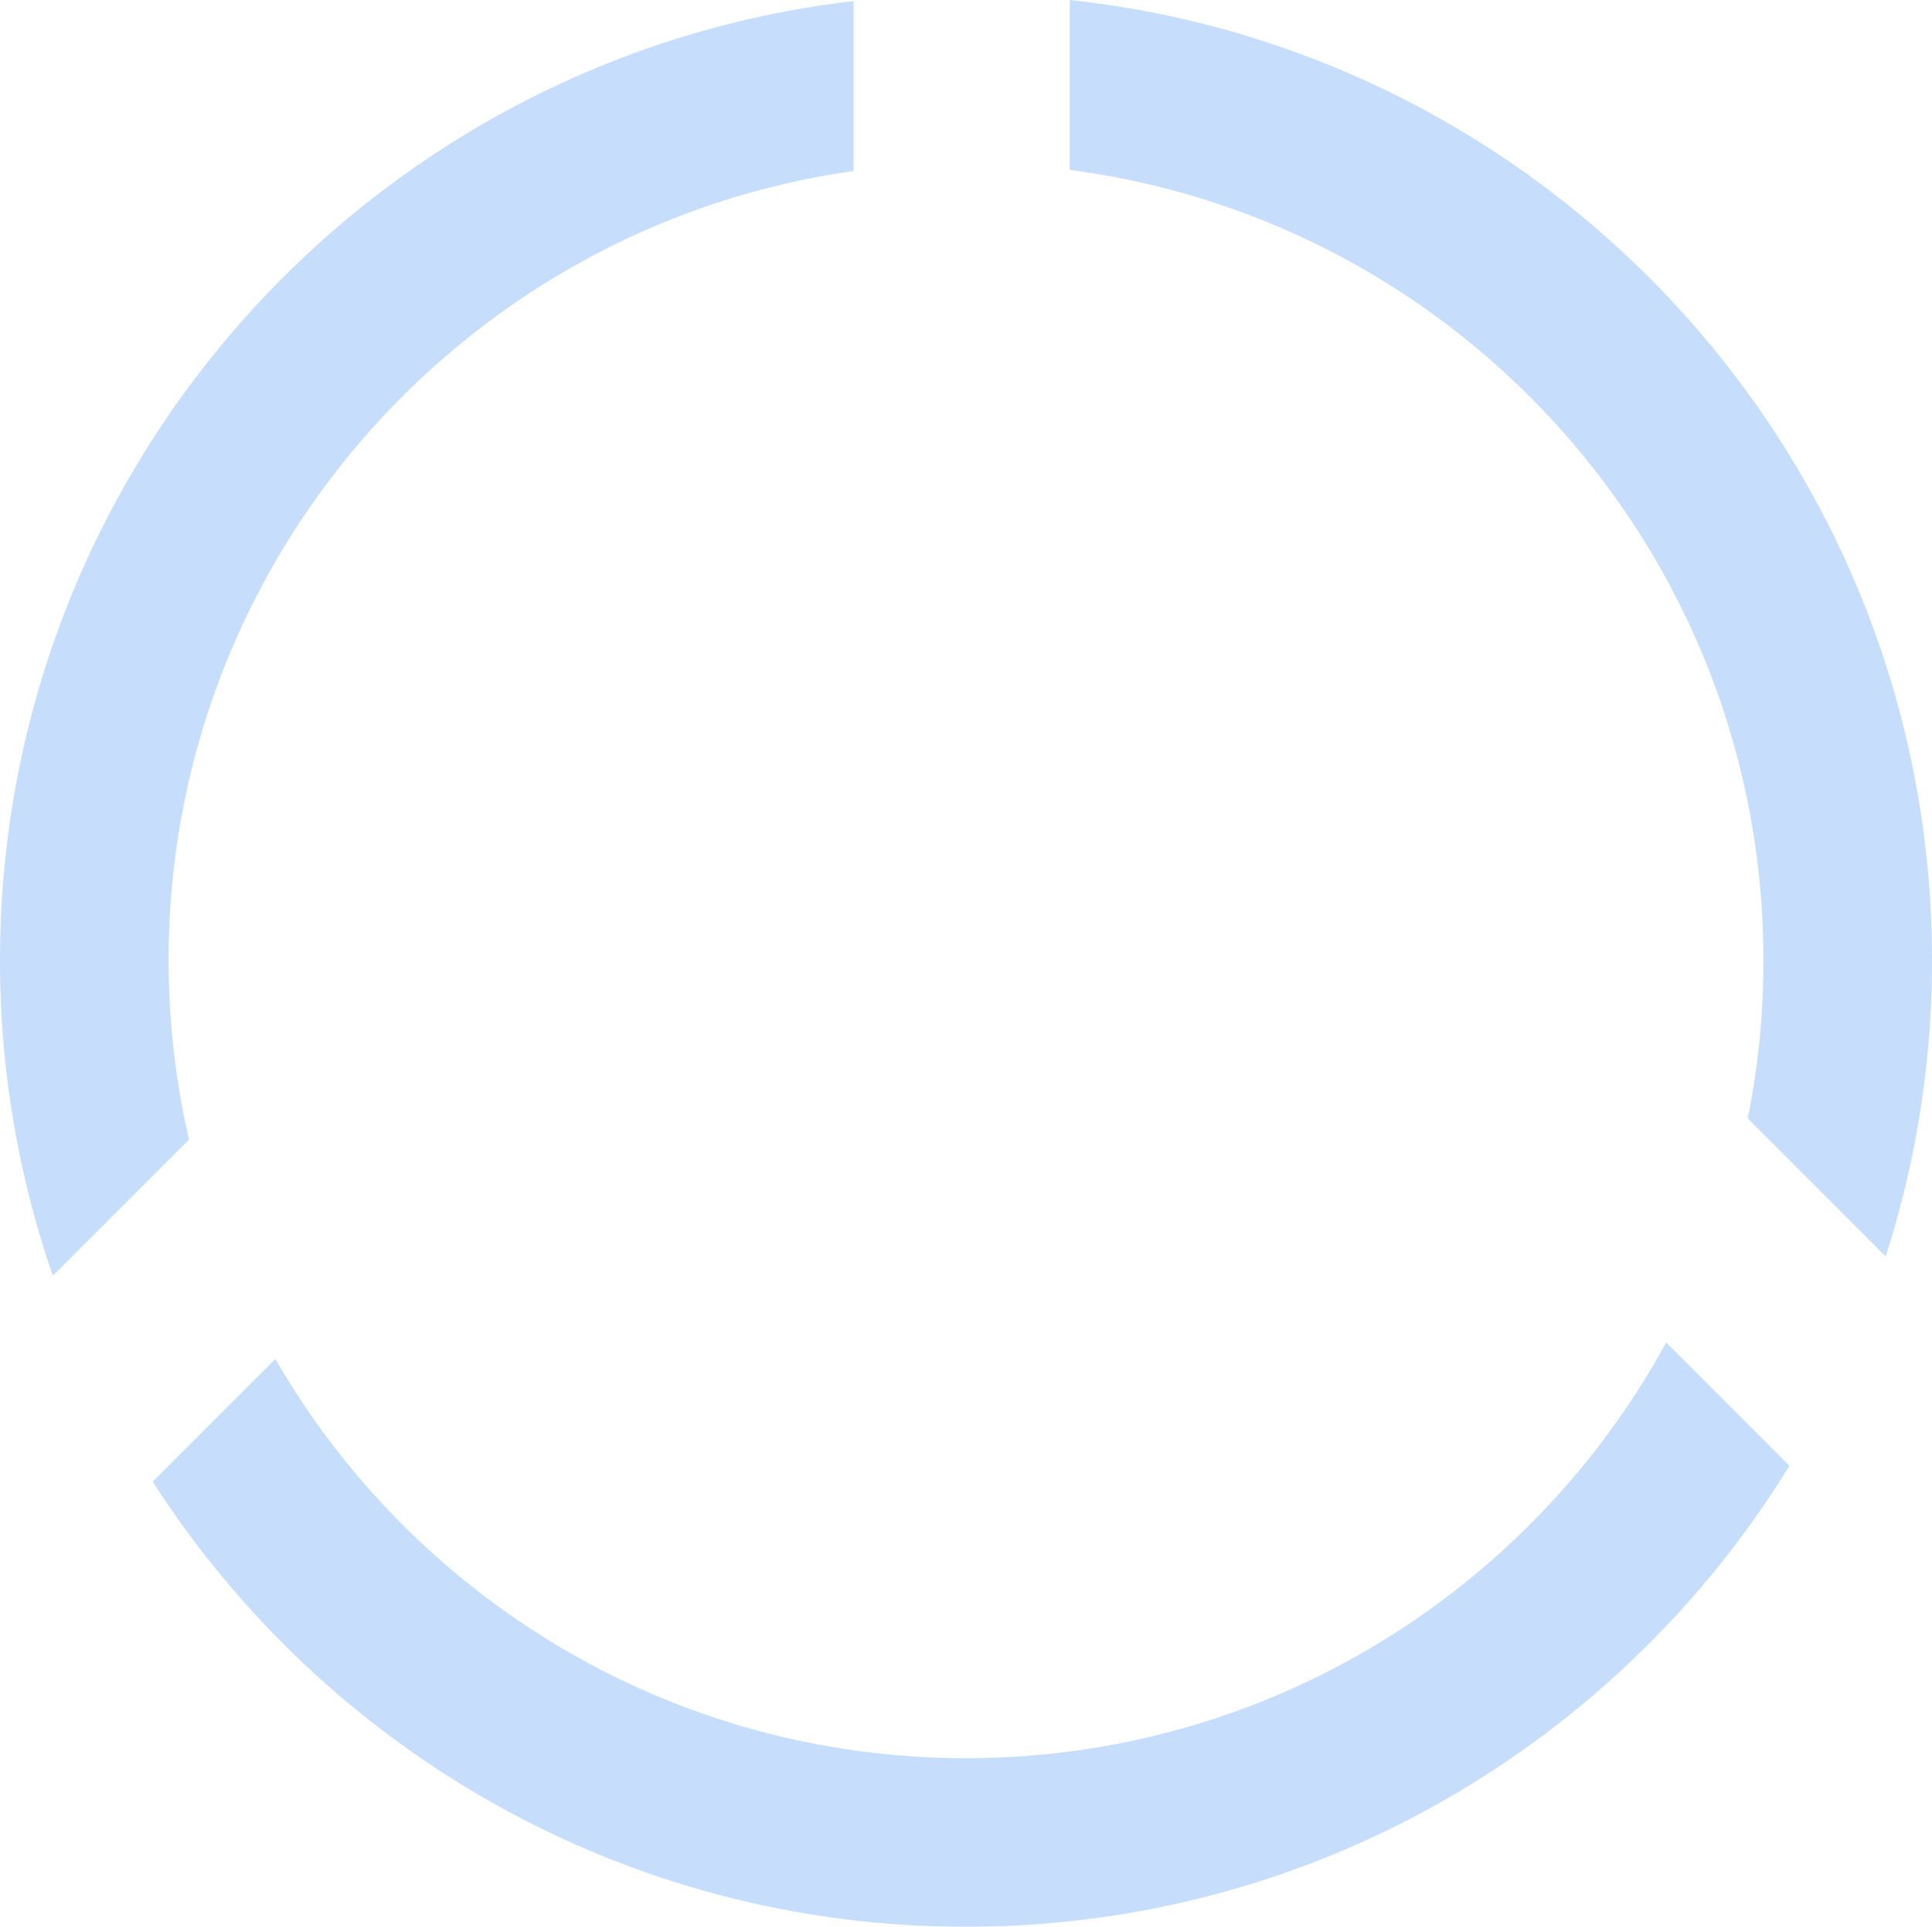 <svg xmlns="http://www.w3.org/2000/svg" width="1306.883" height="1303.083" viewBox="0 0 1306.883 1303.083">
  <defs>
    <style>
      .cls-1 {
        opacity: 0.25;
      }

      .cls-2 {
        fill: #1a79f5;
      }
    </style>
  </defs>
  <g id="圈外层" class="cls-1" transform="translate(0 0)">
    <path id="路径_378" data-name="路径 378" class="cls-2" d="M3099.945,1347.193c-91.539,167.488-269.3,281.106-473.622,281.106-199.734,0-373.979-108.641-467.224-269.967l-82.931,82.931c116.186,181.016,319.085,301.06,550.155,301.06,235.611,0,442.042-124.743,557-311.749Z" transform="translate(-1972.882 -439.24)"/>
    <path id="路径_379" data-name="路径 379" class="cls-2" d="M2242.9,1218.073c264.737,34.415,469.252,260.61,469.252,534.726a541.708,541.708,0,0,1-10.612,106.758l93.308,93.307a652.652,652.652,0,0,0,31.328-200.065c0-337.172-255.4-614.625-583.276-649.643Z" transform="translate(-1519.289 -1103.156)"/>
    <path id="路径_380" data-name="路径 380" class="cls-2" d="M2176.246,1873.347a540.642,540.642,0,0,1-13.815-121.093c0-272.1,201.5-497.026,463.4-533.982V1103.356c-325.05,37.682-577.427,313.744-577.427,648.9a652.136,652.136,0,0,0,35.759,213.173Z" transform="translate(-2048.407 -1102.612)"/>
  </g>
</svg>
